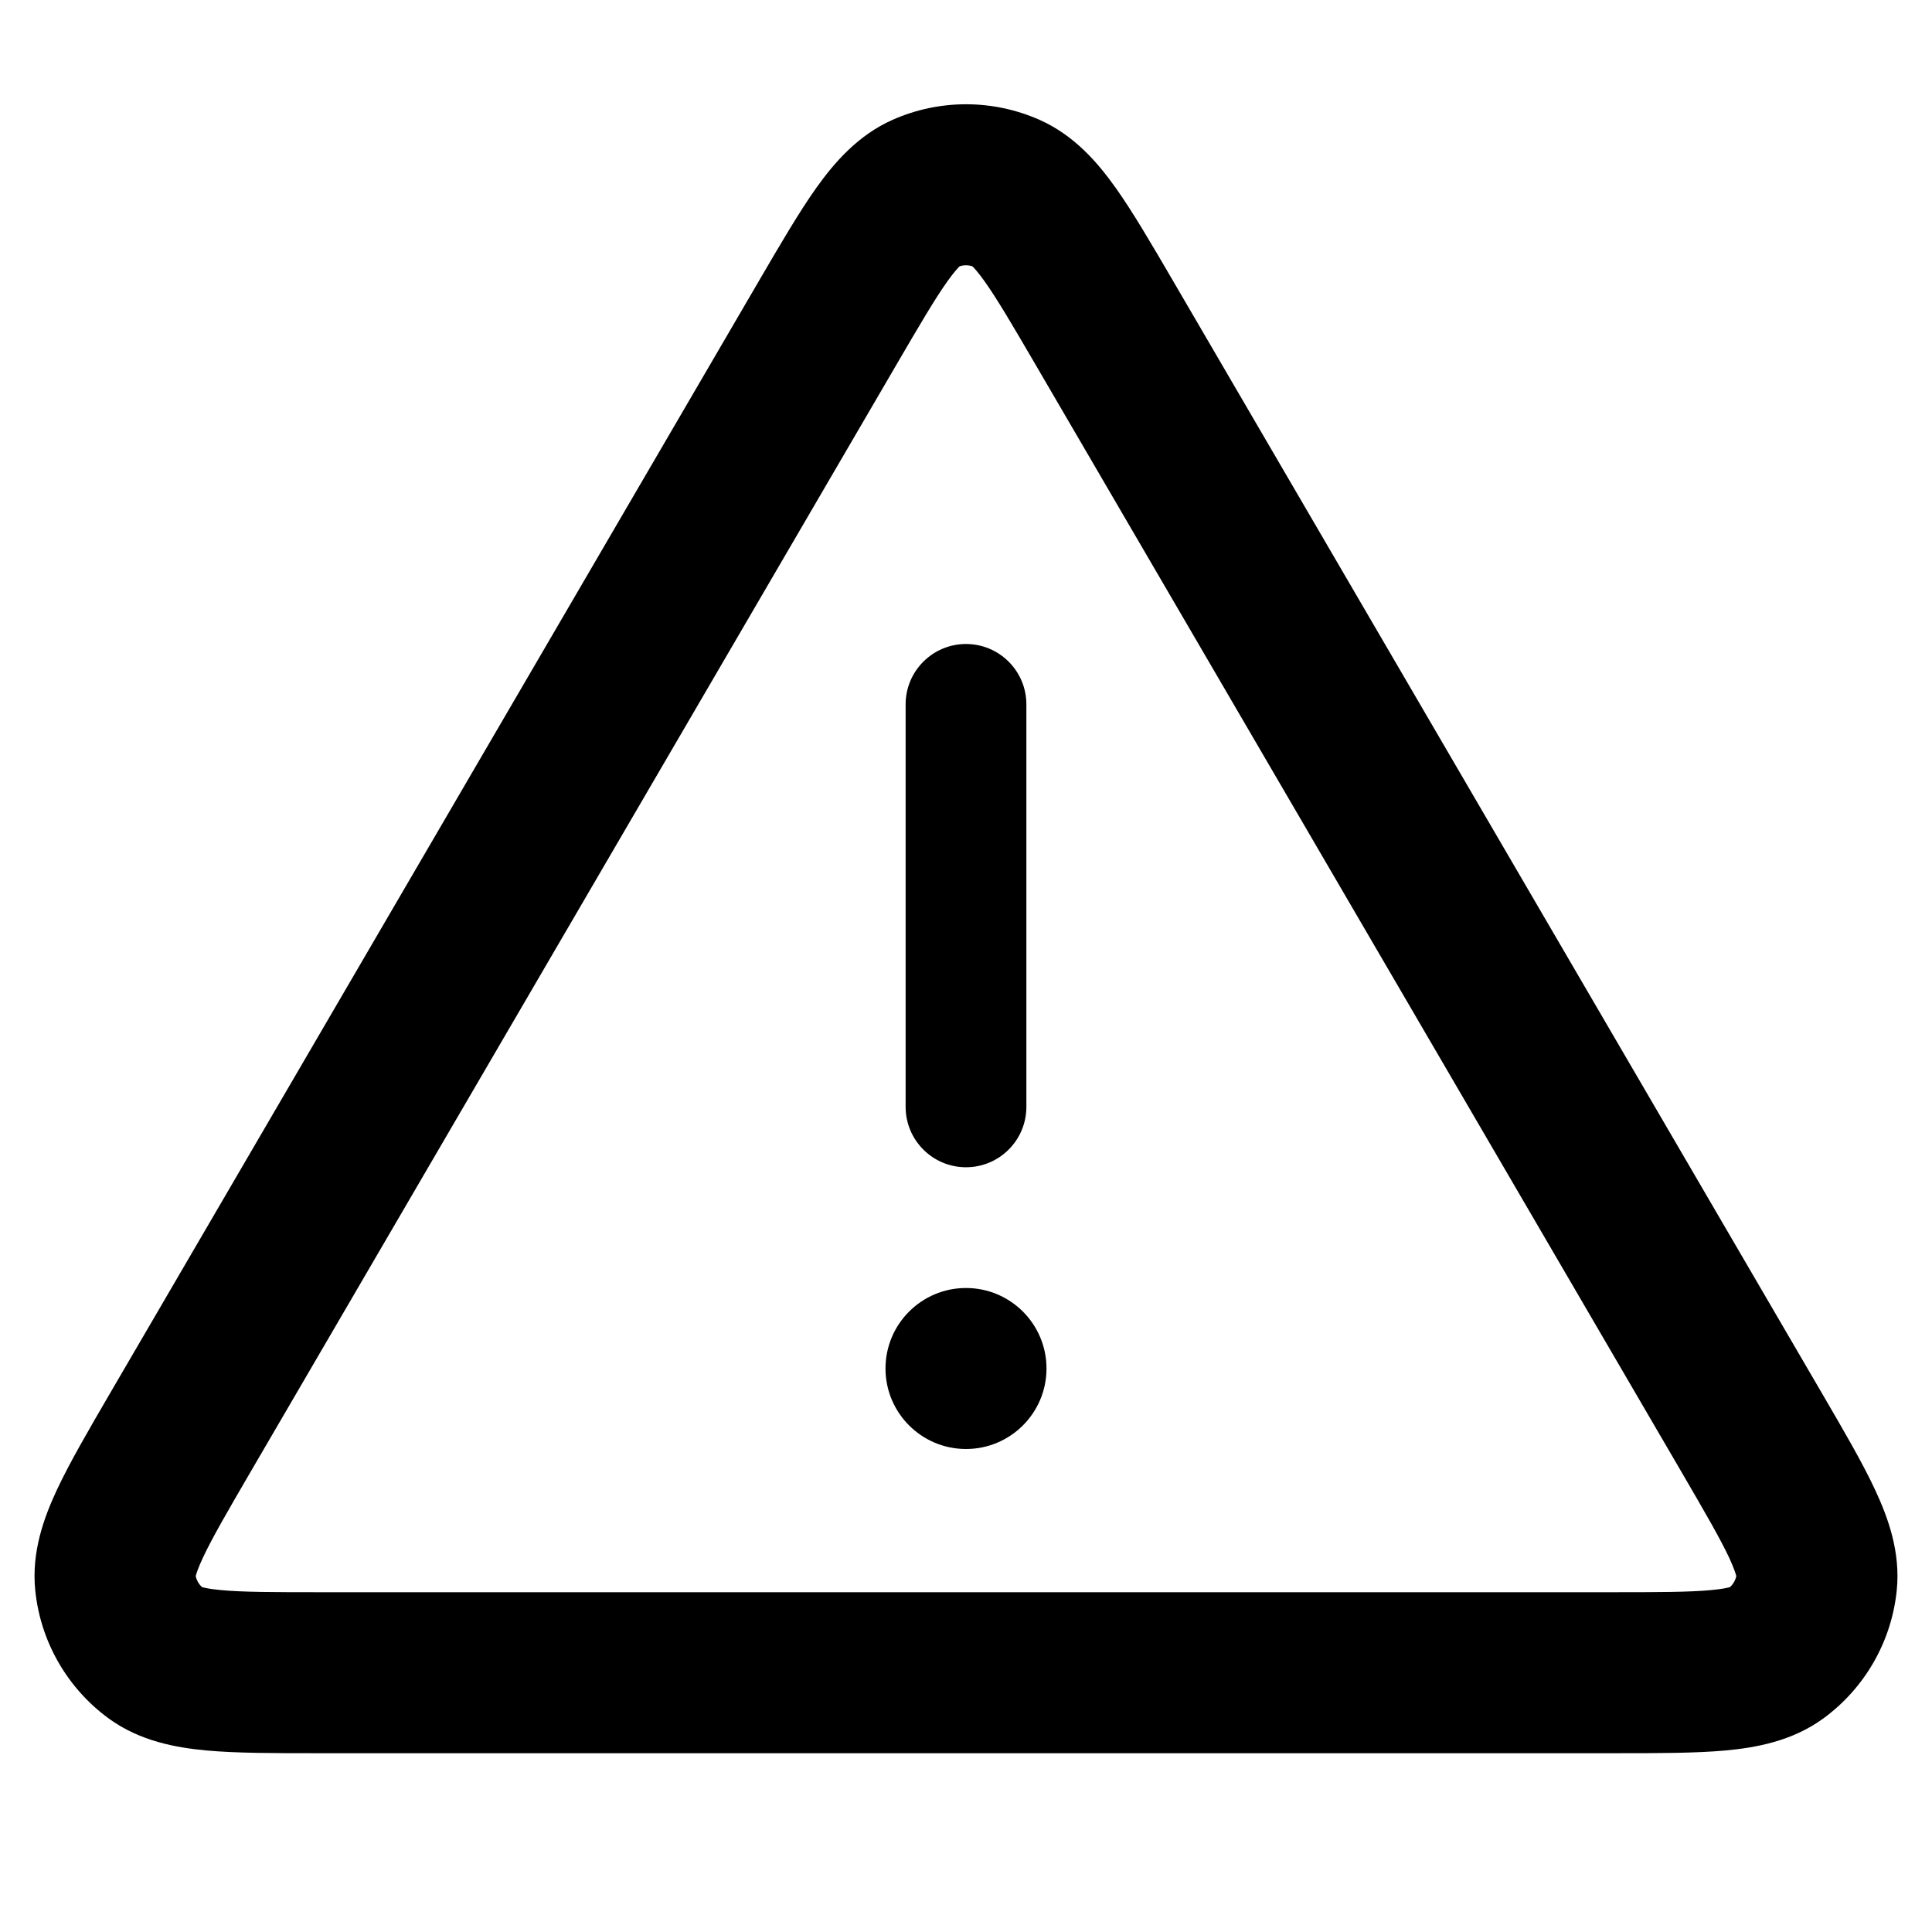 <svg width="24" height="24" viewBox="0 0 24 24" fill="none" xmlns="http://www.w3.org/2000/svg">
<path d="M12 8C12.414 8 12.75 8.336 12.75 8.75V13.75C12.75 14.164 12.414 14.5 12 14.5C11.586 14.5 11.25 14.164 11.25 13.75V8.75C11.25 8.336 11.586 8 12 8Z" fill="black"/>
<path d="M12 18C12.552 18 13 17.552 13 17C13 16.448 12.552 16 12 16C11.448 16 11 16.448 11 17C11 17.552 11.448 18 12 18Z" fill="black"/>
<path fill-rule="evenodd" clip-rule="evenodd" d="M11.089 1.488C11.669 1.231 12.331 1.231 12.912 1.488C13.347 1.681 13.639 2.024 13.857 2.33C14.072 2.632 14.304 3.03 14.569 3.484L22.632 17.306C22.9 17.766 23.136 18.169 23.294 18.509C23.454 18.852 23.611 19.28 23.562 19.757C23.497 20.393 23.165 20.971 22.649 21.348C22.261 21.63 21.813 21.71 21.435 21.745C21.062 21.779 20.595 21.779 20.063 21.779L3.937 21.779C3.405 21.779 2.938 21.779 2.565 21.745C2.187 21.71 1.739 21.63 1.351 21.348C0.835 20.971 0.503 20.393 0.438 19.757C0.389 19.28 0.546 18.852 0.706 18.509C0.865 18.169 1.1 17.766 1.368 17.306L9.431 3.484C9.696 3.03 9.928 2.632 10.143 2.33C10.362 2.024 10.654 1.681 11.089 1.488ZM11.921 3.308C11.902 3.326 11.853 3.377 11.771 3.492C11.616 3.709 11.43 4.026 11.136 4.53L3.118 18.275C2.821 18.785 2.633 19.109 2.519 19.354C2.458 19.484 2.438 19.553 2.431 19.578C2.442 19.631 2.47 19.68 2.51 19.716C2.536 19.723 2.605 19.74 2.748 19.753C3.018 19.778 3.391 19.779 3.982 19.779L20.018 19.779C20.609 19.779 20.982 19.778 21.252 19.753C21.395 19.74 21.465 19.723 21.49 19.716C21.53 19.68 21.558 19.631 21.569 19.578C21.562 19.553 21.542 19.484 21.482 19.354C21.367 19.109 21.179 18.785 20.882 18.275L12.864 4.53C12.57 4.026 12.384 3.709 12.229 3.492C12.147 3.377 12.098 3.326 12.079 3.308C12.028 3.291 11.972 3.291 11.921 3.308Z" fill="black"/>
</svg>
